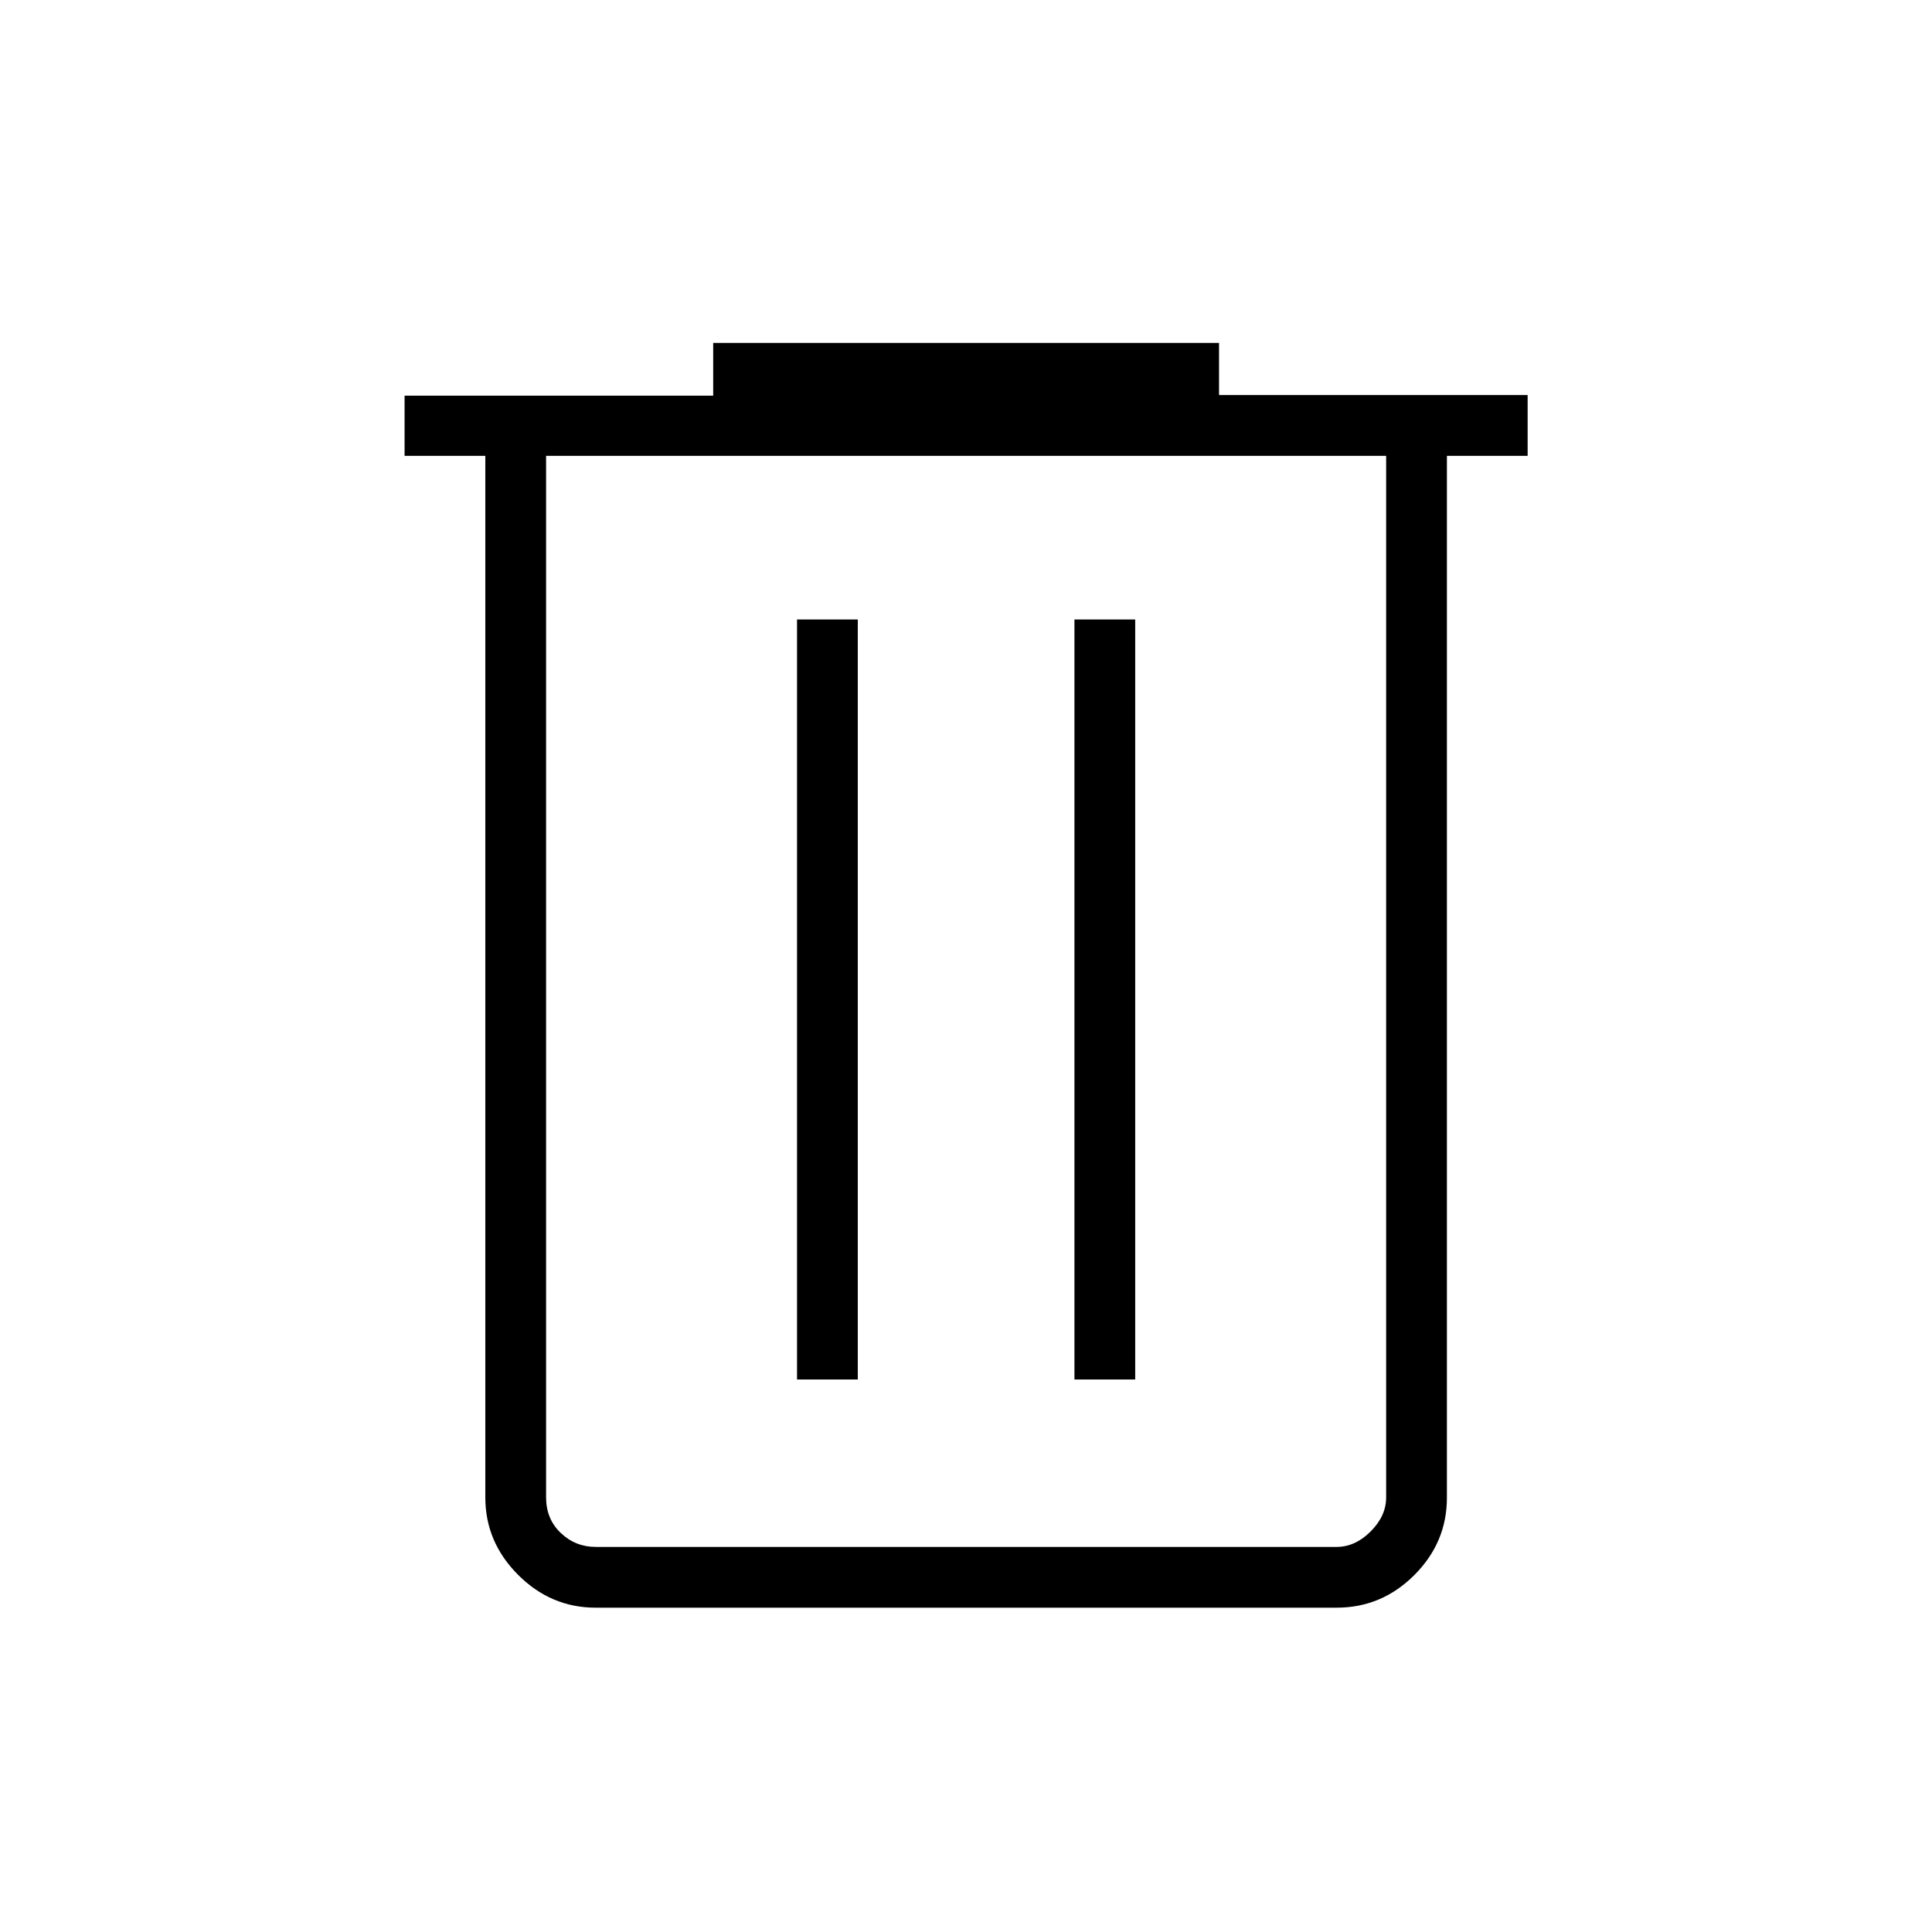 <svg xmlns="http://www.w3.org/2000/svg" height="48" viewBox="0 -960 960 960" width="48"><path d="M295.961-161.154q-22.204 0-38.506-16.301-16.301-16.302-16.301-38.506V-733.5h-40.116v-29.898h153.347v-26.218h251.346v25.923h153.346v30.193h-40.115v517.717q0 22.233-16.199 38.431-16.198 16.198-38.609 16.198H295.961ZM688.769-733.5H271.346v517.539q0 10.769 7.308 17.692 7.307 6.923 17.307 6.923h368.193q9.231 0 16.923-7.692 7.692-7.693 7.692-16.923V-733.5ZM396.038-274.538h30.193v-377.654h-30.193v377.654Zm137.847 0h30.192v-377.654h-30.192v377.654ZM271.346-733.5v542.154V-733.5Z"/></svg>